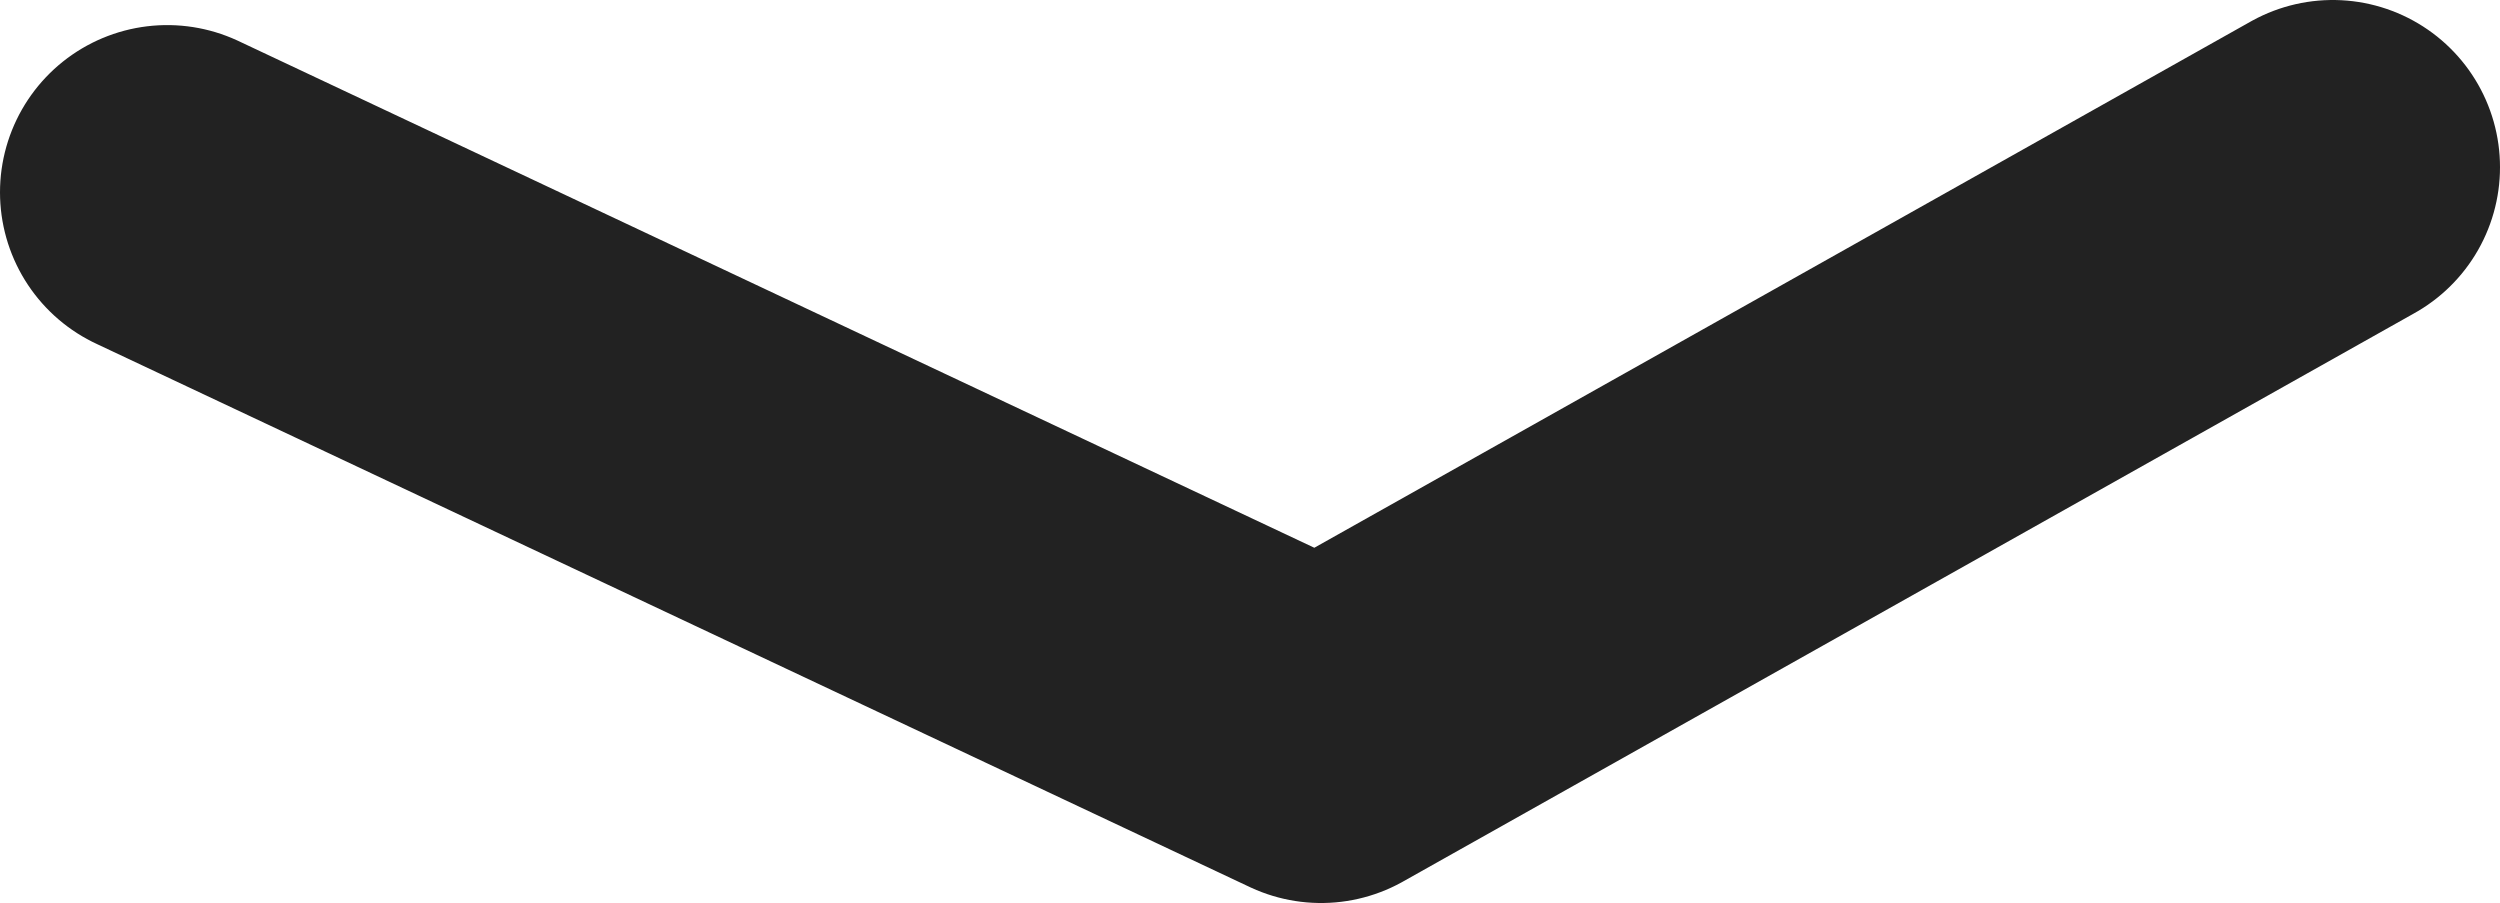 <?xml version="1.0" encoding="UTF-8" standalone="no"?>
<svg xmlns:xlink="http://www.w3.org/1999/xlink" height="5.4px" width="14.95px" xmlns="http://www.w3.org/2000/svg">
  <g transform="matrix(1.0, 0.0, 0.0, 1.0, -0.6, 0.6)">
    <path d="M1.6 0.55 L8.5 3.8 14.55 0.4" fill="none" stroke="#222222" stroke-linecap="round" stroke-linejoin="round" stroke-width="2.0"/>
  </g>
</svg>
